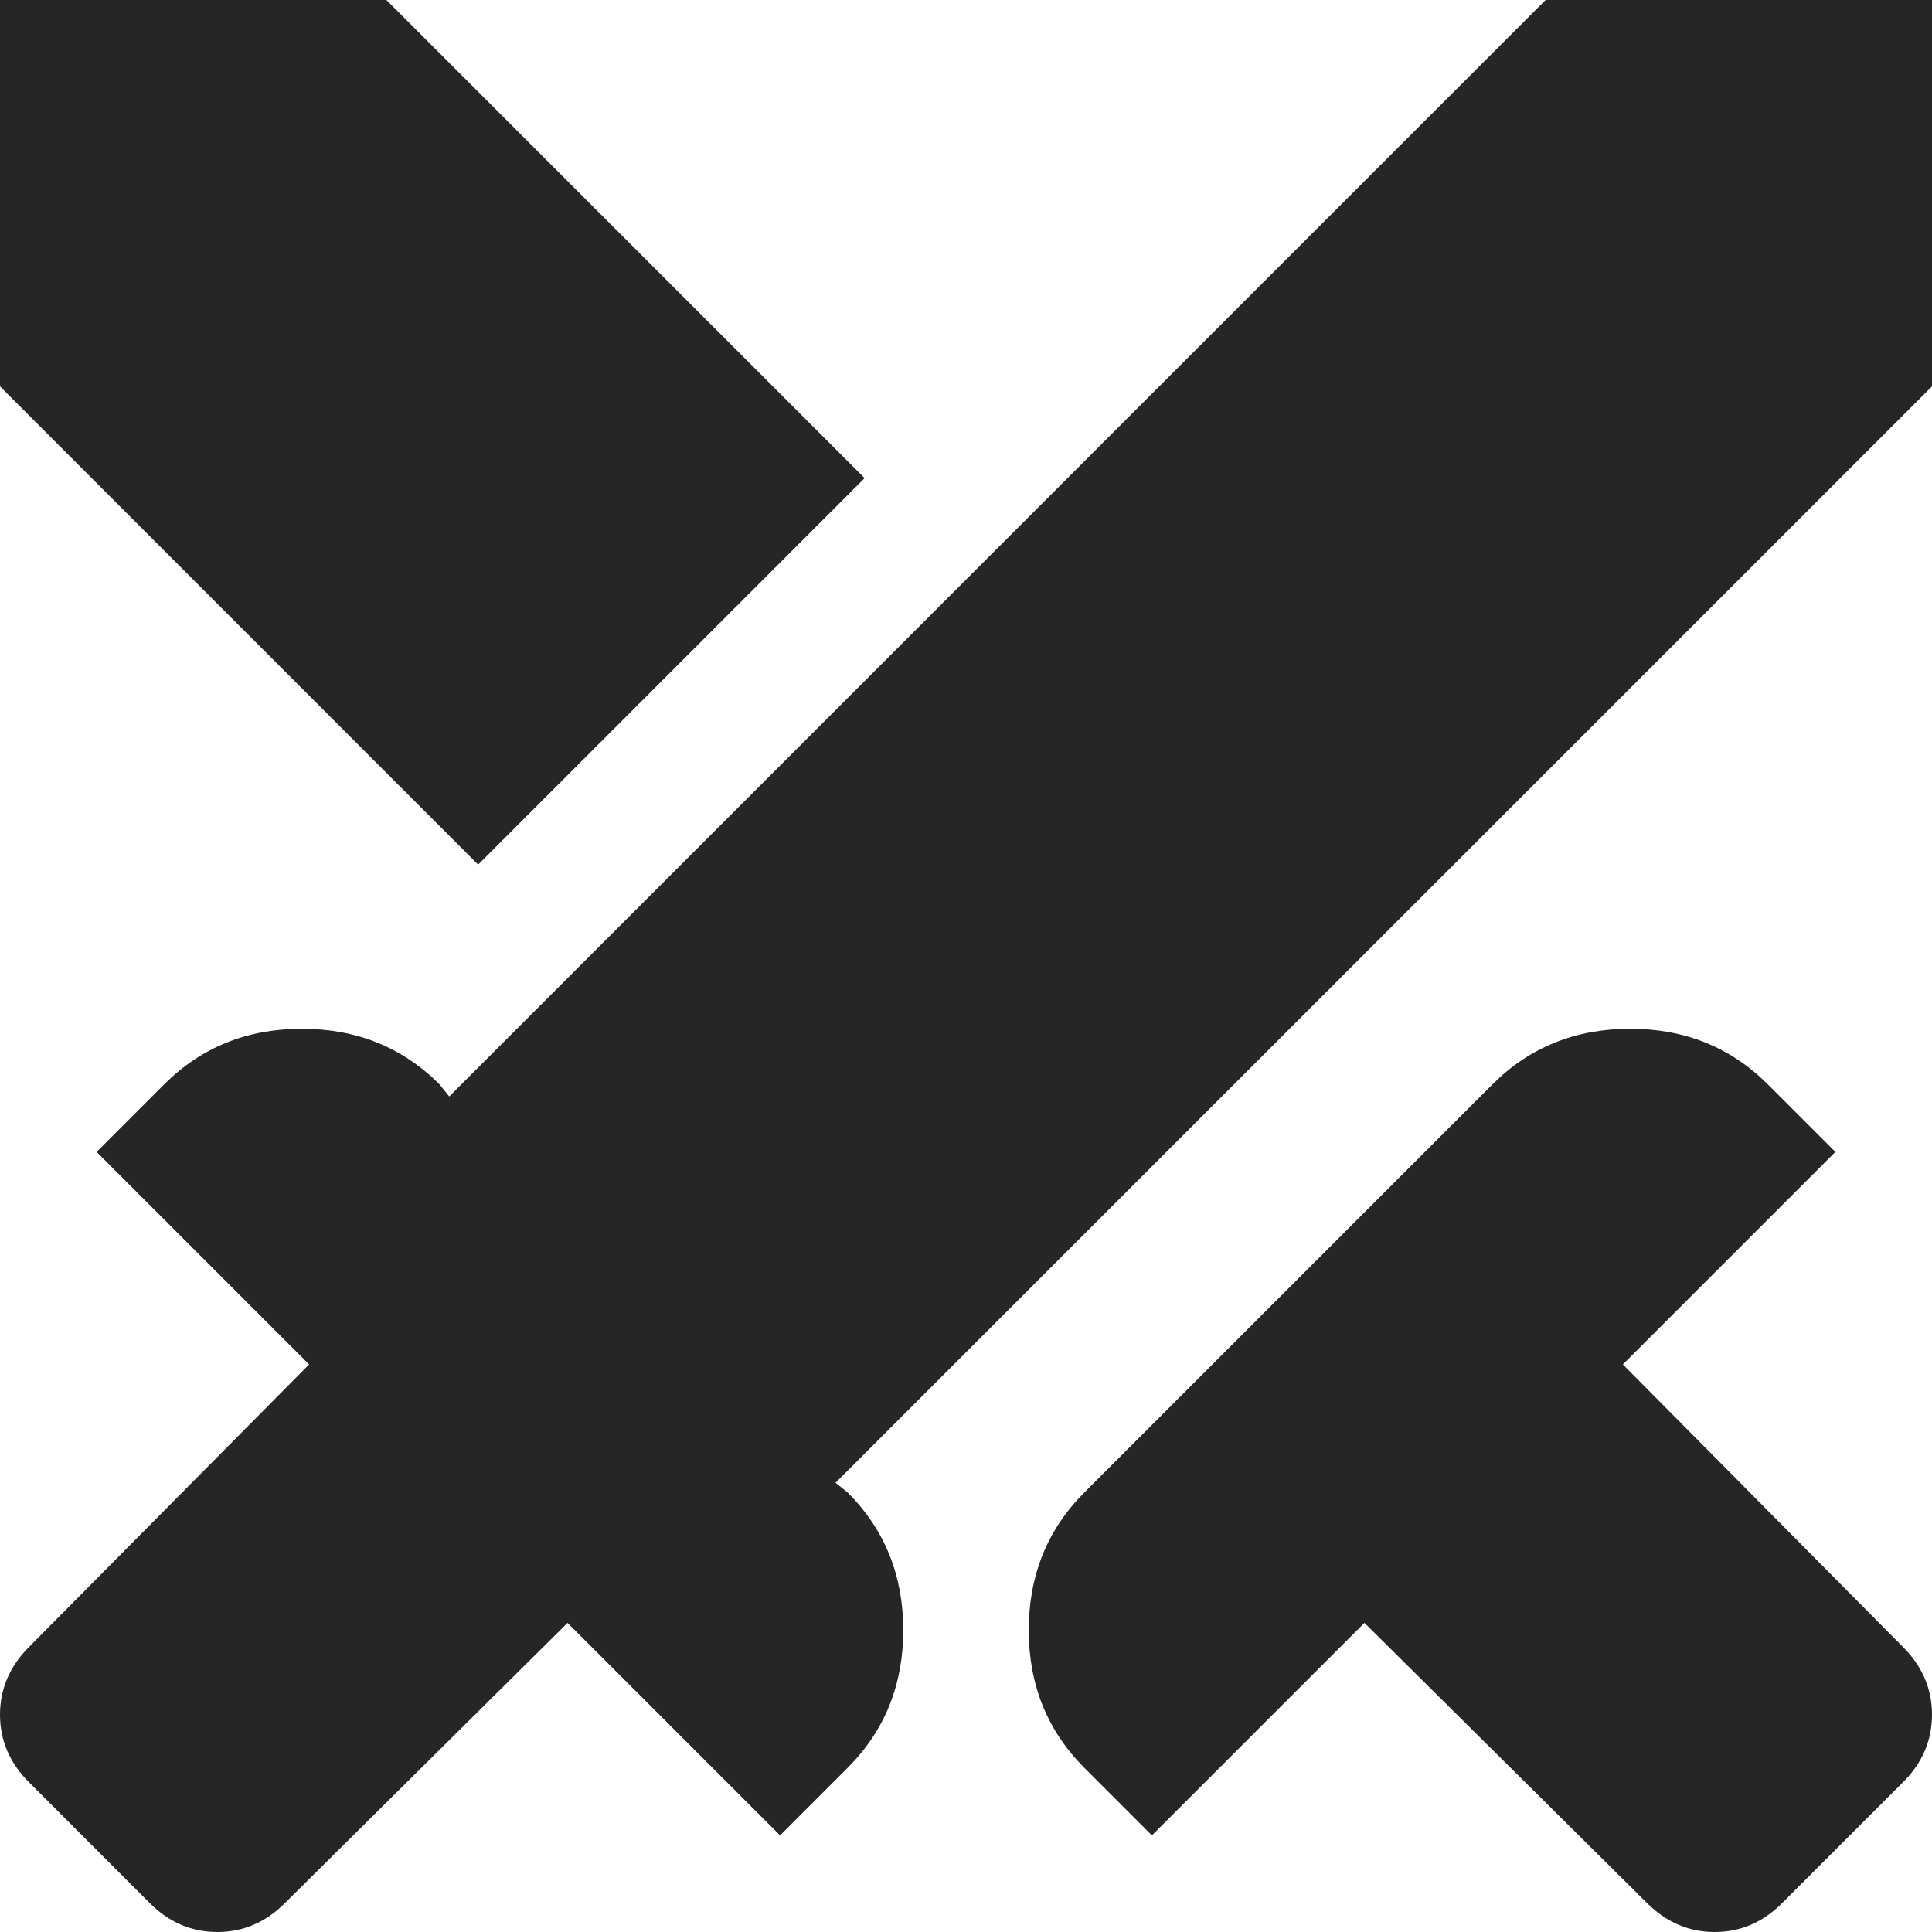 <svg width="21" height="21" viewBox="0 0 21 21" fill="none" xmlns="http://www.w3.org/2000/svg">
<path d="M17.902 20.685L14.831 17.64L12.521 19.95L11.786 19.215C11.384 18.812 11.182 18.314 11.182 17.719C11.182 17.124 11.384 16.625 11.786 16.223L16.223 11.786C16.625 11.384 17.124 11.182 17.719 11.182C18.314 11.182 18.812 11.384 19.215 11.786L19.95 12.521L17.64 14.831L20.685 17.902C20.895 18.113 21 18.358 21 18.637C21 18.918 20.895 19.163 20.685 19.372L19.372 20.685C19.163 20.895 18.918 21 18.637 21C18.358 21 18.113 20.895 17.902 20.685ZM21 4.2L9.082 16.117L9.214 16.223C9.616 16.625 9.818 17.124 9.818 17.719C9.818 18.314 9.616 18.812 9.214 19.215L8.479 19.95L6.169 17.64L3.098 20.685C2.888 20.895 2.643 21 2.362 21C2.083 21 1.837 20.895 1.627 20.685L0.315 19.372C0.105 19.163 0 18.918 0 18.637C0 18.358 0.105 18.113 0.315 17.902L3.36 14.831L1.05 12.521L1.785 11.786C2.188 11.384 2.686 11.182 3.281 11.182C3.876 11.182 4.375 11.384 4.777 11.786L4.883 11.918L16.8 0H21V4.2ZM5.197 9.398L0 4.2V0H4.2L9.398 5.197L5.197 9.398Z" fill="#262626"/>
</svg>
